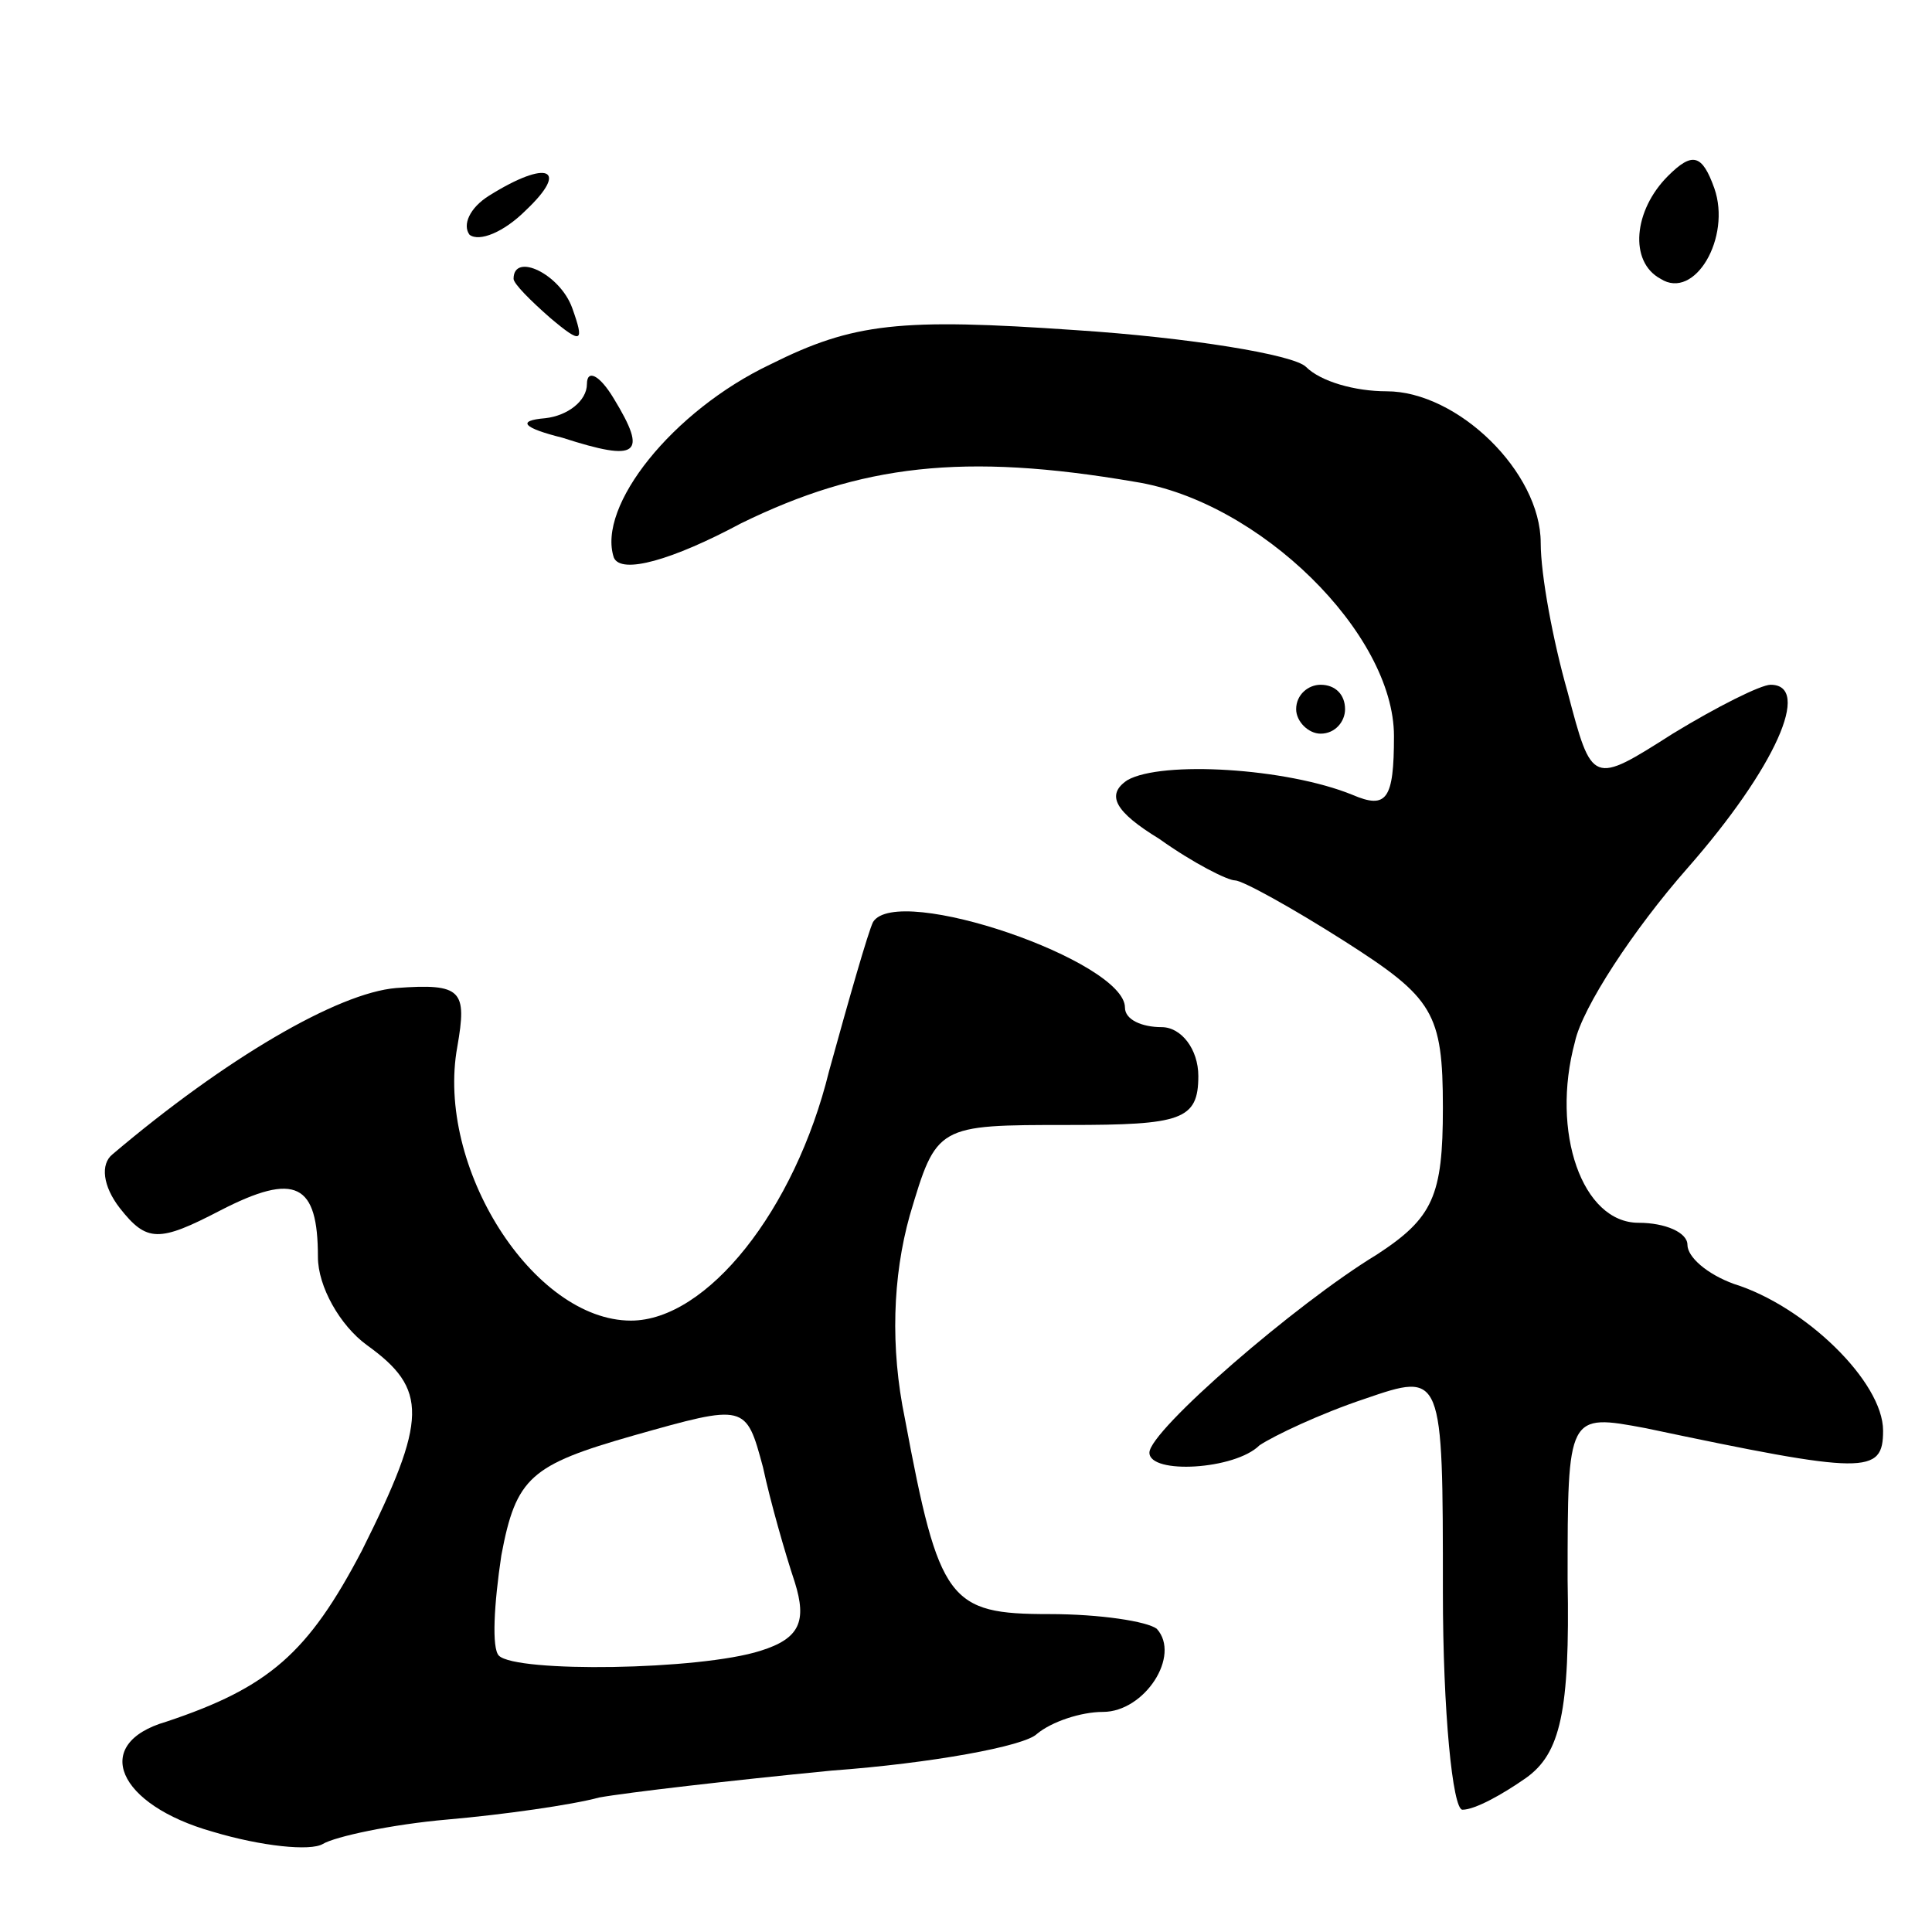 <svg version="1.0" xmlns="http://www.w3.org/2000/svg"
 width="79pt" height="79pt" viewBox="0 0 79 79"
 preserveAspectRatio="xMidYMid meet">
<g transform="translate(0,79) scale(0.1,-0.1)"
fill="#000000" stroke="none">
<path d="M682 718 c-14 -14 -16 -35 -3 -42 14 -9 29 17 22 37 -5 14 -9 15 -19
5z"/>
<path d="M200 710 c-8 -5 -11 -12 -8 -16 4 -3 14 1 23 10 18 17 9 21 -15 6z"/>
<path d="M210 676 c0 -2 7 -9 15 -16 13 -11 14 -10 9 4 -5 14 -24 23 -24 12z"/>
<path d="M315 641 c-40 -19 -71 -58 -64 -79 3 -7 24 -1 52 14 49 24 91 29 161
17 51 -8 106 -62 106 -104 0 -26 -3 -30 -17 -24 -27 11 -78 14 -92 6 -9 -6 -5
-13 13 -24 14 -10 28 -17 31 -17 3 0 23 -11 45 -25 36 -23 40 -29 40 -68 0
-36 -4 -45 -27 -60 -33 -20 -93 -72 -93 -81 0 -9 35 -7 45 3 6 4 25 13 43 19
32 11 32 11 32 -79 0 -49 4 -89 8 -89 5 0 16 6 26 13 14 10 18 27 17 81 0 68
0 68 32 62 90 -19 97 -19 97 -1 0 20 -32 51 -61 60 -11 4 -19 11 -19 16 0 5
-9 9 -20 9 -23 0 -36 37 -26 74 3 14 24 46 46 71 36 41 51 75 34 75 -4 0 -22
-9 -40 -20 -33 -21 -33 -21 -43 17 -6 21 -11 48 -11 61 0 29 -34 62 -63 62
-13 0 -27 4 -33 10 -5 5 -48 12 -94 15 -72 5 -91 3 -125 -14z"/>
<path d="M240 633 c0 -7 -8 -13 -17 -14 -12 -1 -9 -4 7 -8 31 -10 35 -7 21 16
-6 10 -11 12 -11 6z"/>
<path d="M530 500 c0 -5 5 -10 10 -10 6 0 10 5 10 10 0 6 -4 10 -10 10 -5 0
-10 -4 -10 -10z"/>
<path d="M357 413 c-2 -4 -10 -32 -18 -61 -14 -57 -50 -102 -81 -102 -40 0
-80 63 -71 112 4 23 2 26 -25 24 -24 -2 -70 -29 -116 -68 -5 -4 -4 -13 3 -22
11 -14 16 -14 41 -1 31 16 40 11 40 -19 0 -12 9 -28 20 -36 25 -18 25 -30 -2
-84 -22 -42 -38 -56 -80 -70 -31 -9 -20 -34 19 -45 20 -6 40 -8 45 -5 5 3 28
8 51 10 23 2 51 6 62 9 11 2 54 7 95 11 41 3 79 10 84 15 6 5 18 9 27 9 17 0
32 23 22 34 -4 3 -23 6 -44 6 -41 0 -45 5 -59 80 -6 29 -5 58 2 83 11 37 11
37 65 37 46 0 53 2 53 20 0 11 -7 20 -15 20 -8 0 -15 3 -15 8 0 19 -93 51
-103 35z m-32 -270 c5 -16 2 -23 -14 -28 -25 -8 -100 -9 -107 -2 -3 3 -2 21 1
41 6 32 12 37 54 49 46 13 46 13 53 -13 3 -14 9 -35 13 -47z"/>
</g>
</svg>

